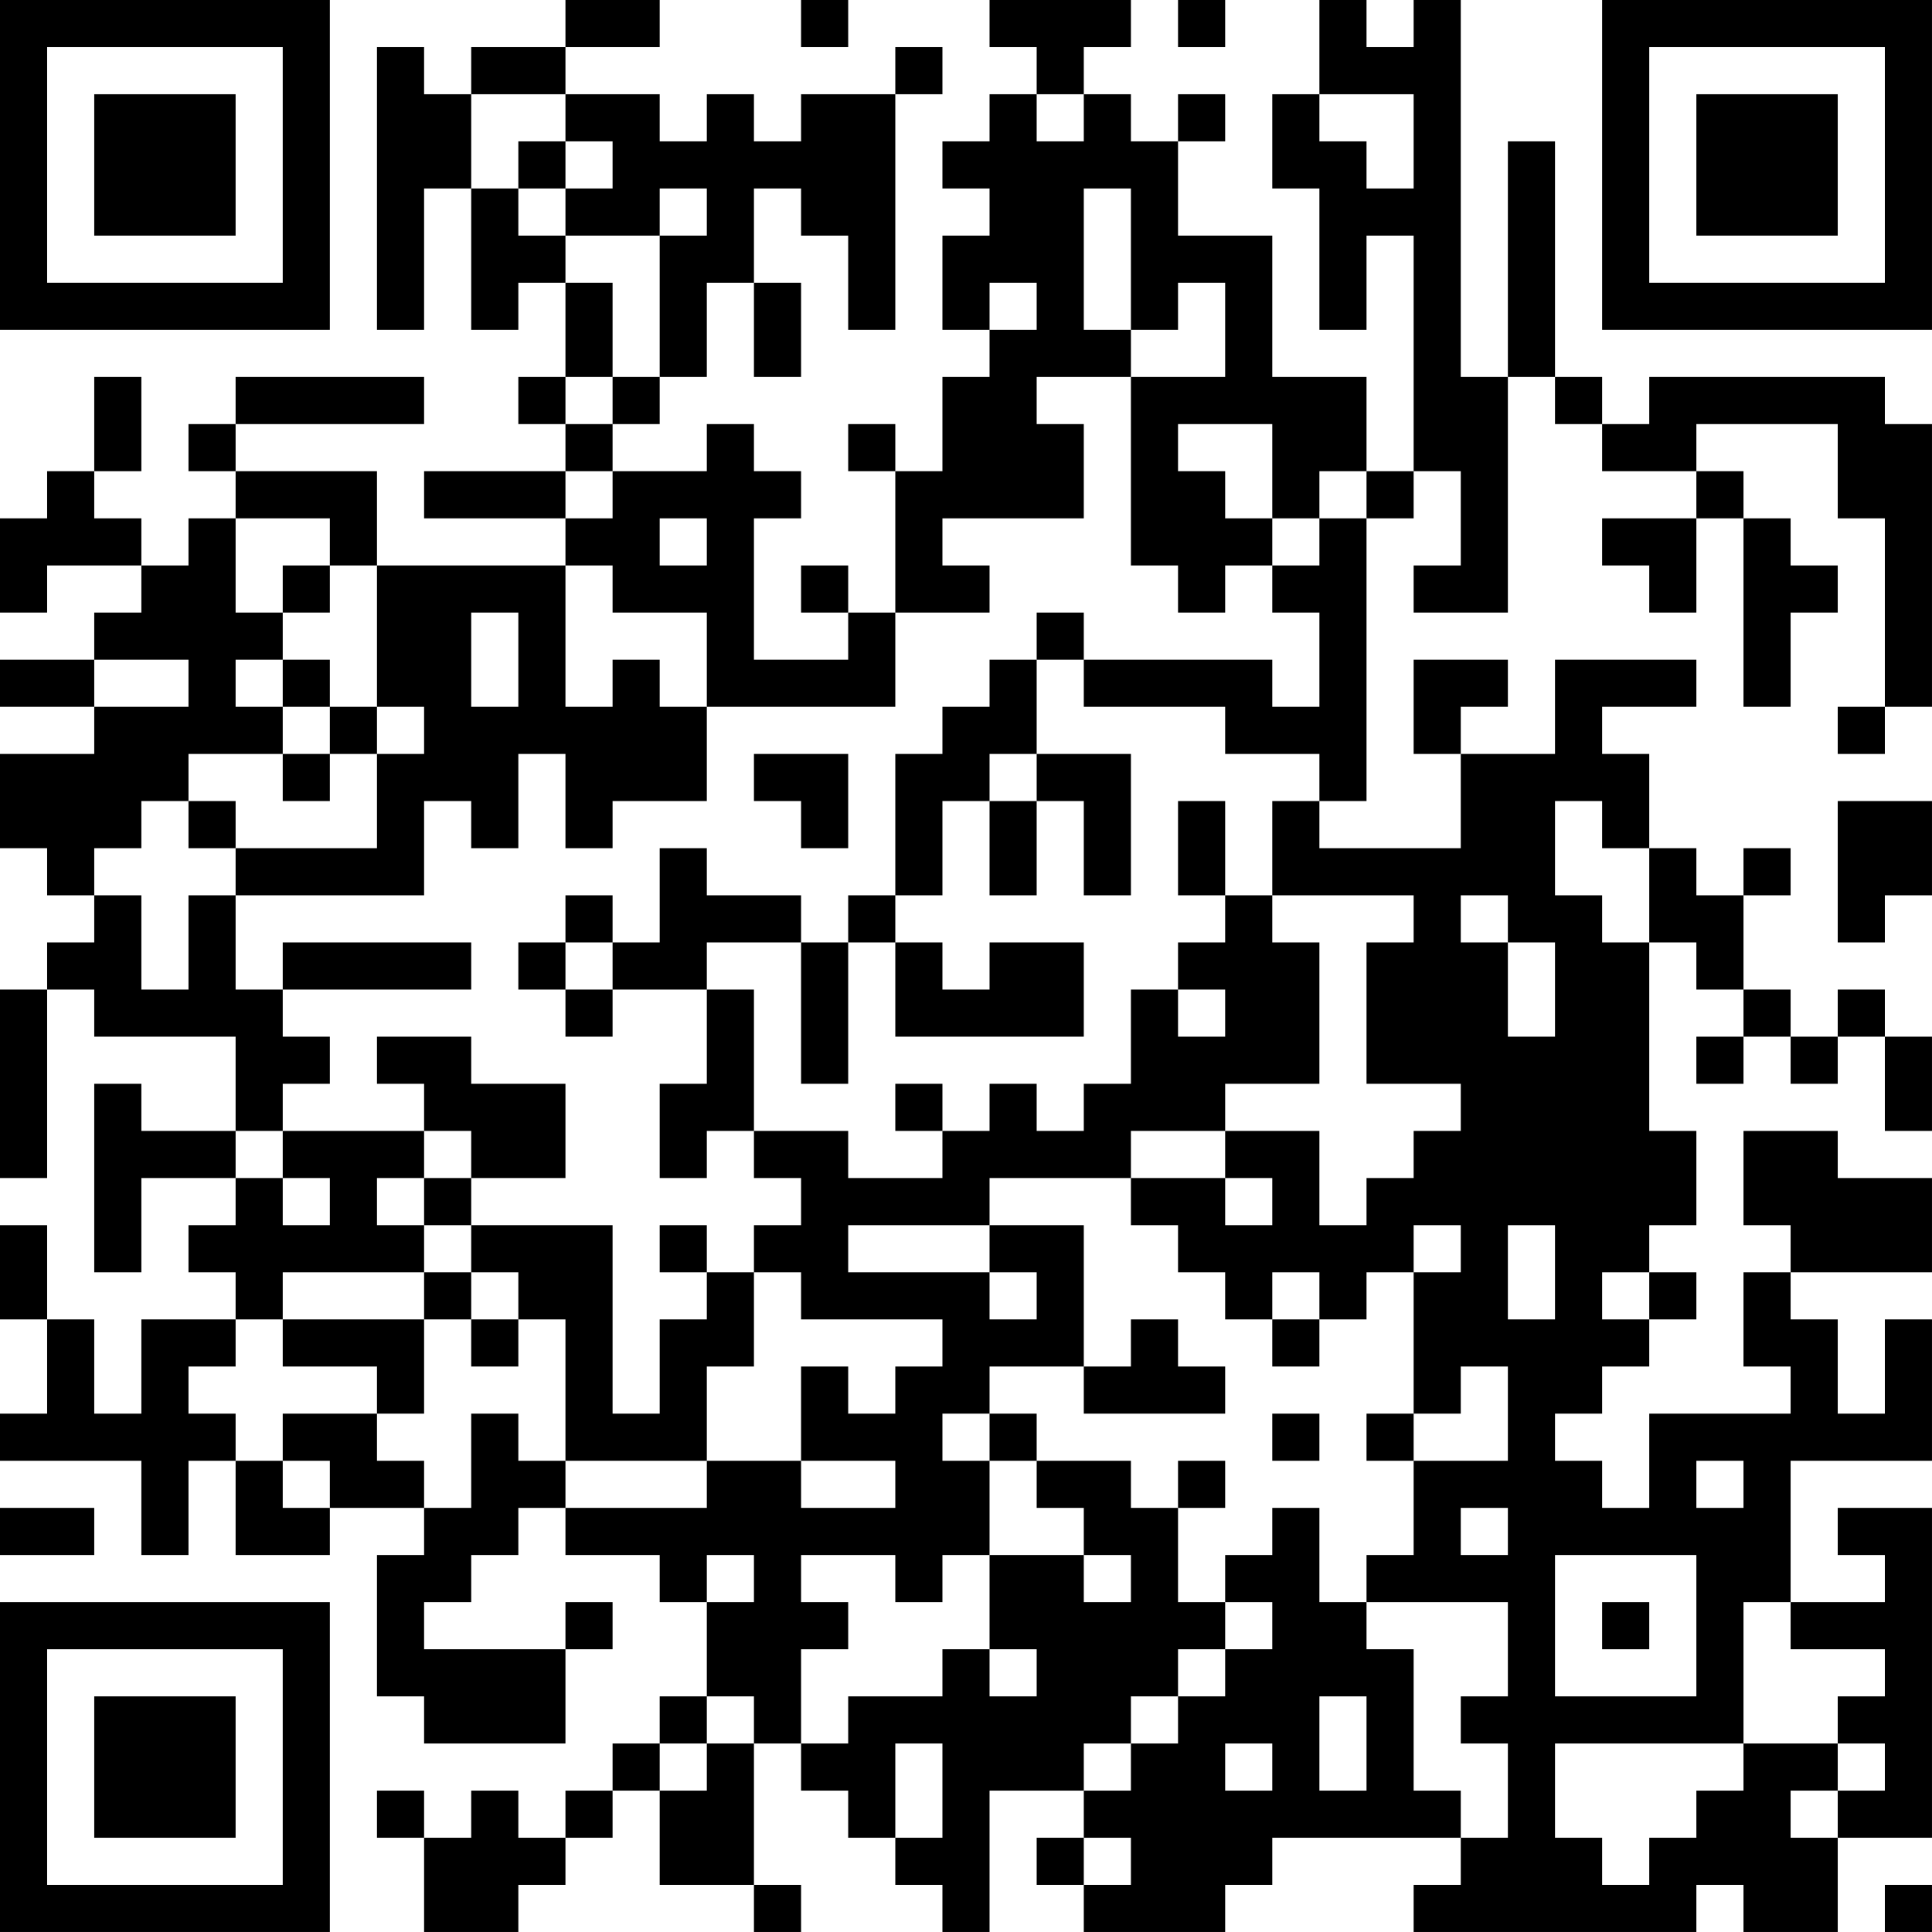 <?xml version="1.0" encoding="UTF-8"?>
<svg xmlns="http://www.w3.org/2000/svg" version="1.1" width="200" height="200" viewBox="0 0 200 200"><rect x="0" y="0" width="200" height="200" fill="#ffffff"/><g transform="scale(4.878)"><g transform="translate(0,0)"><path fill-rule="evenodd" d="M12 0L12 1L10 1L10 2L9 2L9 1L8 1L8 7L9 7L9 4L10 4L10 7L11 7L11 6L12 6L12 8L11 8L11 9L12 9L12 10L9 10L9 11L12 11L12 12L8 12L8 10L5 10L5 9L9 9L9 8L5 8L5 9L4 9L4 10L5 10L5 11L4 11L4 12L3 12L3 11L2 11L2 10L3 10L3 8L2 8L2 10L1 10L1 11L0 11L0 13L1 13L1 12L3 12L3 13L2 13L2 14L0 14L0 15L2 15L2 16L0 16L0 18L1 18L1 19L2 19L2 20L1 20L1 21L0 21L0 25L1 25L1 21L2 21L2 22L5 22L5 24L3 24L3 23L2 23L2 27L3 27L3 25L5 25L5 26L4 26L4 27L5 27L5 28L3 28L3 30L2 30L2 28L1 28L1 26L0 26L0 28L1 28L1 30L0 30L0 31L3 31L3 33L4 33L4 31L5 31L5 33L7 33L7 32L9 32L9 33L8 33L8 36L9 36L9 37L12 37L12 35L13 35L13 34L12 34L12 35L9 35L9 34L10 34L10 33L11 33L11 32L12 32L12 33L14 33L14 34L15 34L15 36L14 36L14 37L13 37L13 38L12 38L12 39L11 39L11 38L10 38L10 39L9 39L9 38L8 38L8 39L9 39L9 41L11 41L11 40L12 40L12 39L13 39L13 38L14 38L14 40L16 40L16 41L17 41L17 40L16 40L16 37L17 37L17 38L18 38L18 39L19 39L19 40L20 40L20 41L21 41L21 38L23 38L23 39L22 39L22 40L23 40L23 41L26 41L26 40L27 40L27 39L31 39L31 40L30 40L30 41L36 41L36 40L37 40L37 41L39 41L39 39L41 39L41 32L39 32L39 33L40 33L40 34L38 34L38 31L41 31L41 28L40 28L40 30L39 30L39 28L38 28L38 27L41 27L41 25L39 25L39 24L37 24L37 26L38 26L38 27L37 27L37 29L38 29L38 30L35 30L35 32L34 32L34 31L33 31L33 30L34 30L34 29L35 29L35 28L36 28L36 27L35 27L35 26L36 26L36 24L35 24L35 20L36 20L36 21L37 21L37 22L36 22L36 23L37 23L37 22L38 22L38 23L39 23L39 22L40 22L40 24L41 24L41 22L40 22L40 21L39 21L39 22L38 22L38 21L37 21L37 19L38 19L38 18L37 18L37 19L36 19L36 18L35 18L35 16L34 16L34 15L36 15L36 14L33 14L33 16L31 16L31 15L32 15L32 14L30 14L30 16L31 16L31 18L28 18L28 17L29 17L29 11L30 11L30 10L31 10L31 12L30 12L30 13L32 13L32 8L33 8L33 9L34 9L34 10L36 10L36 11L34 11L34 12L35 12L35 13L36 13L36 11L37 11L37 15L38 15L38 13L39 13L39 12L38 12L38 11L37 11L37 10L36 10L36 9L39 9L39 11L40 11L40 15L39 15L39 16L40 16L40 15L41 15L41 9L40 9L40 8L35 8L35 9L34 9L34 8L33 8L33 3L32 3L32 8L31 8L31 0L30 0L30 1L29 1L29 0L28 0L28 2L27 2L27 4L28 4L28 7L29 7L29 5L30 5L30 10L29 10L29 8L27 8L27 5L25 5L25 3L26 3L26 2L25 2L25 3L24 3L24 2L23 2L23 1L24 1L24 0L21 0L21 1L22 1L22 2L21 2L21 3L20 3L20 4L21 4L21 5L20 5L20 7L21 7L21 8L20 8L20 10L19 10L19 9L18 9L18 10L19 10L19 13L18 13L18 12L17 12L17 13L18 13L18 14L16 14L16 11L17 11L17 10L16 10L16 9L15 9L15 10L13 10L13 9L14 9L14 8L15 8L15 6L16 6L16 8L17 8L17 6L16 6L16 4L17 4L17 5L18 5L18 7L19 7L19 2L20 2L20 1L19 1L19 2L17 2L17 3L16 3L16 2L15 2L15 3L14 3L14 2L12 2L12 1L14 1L14 0ZM17 0L17 1L18 1L18 0ZM25 0L25 1L26 1L26 0ZM10 2L10 4L11 4L11 5L12 5L12 6L13 6L13 8L12 8L12 9L13 9L13 8L14 8L14 5L15 5L15 4L14 4L14 5L12 5L12 4L13 4L13 3L12 3L12 2ZM22 2L22 3L23 3L23 2ZM28 2L28 3L29 3L29 4L30 4L30 2ZM11 3L11 4L12 4L12 3ZM23 4L23 7L24 7L24 8L22 8L22 9L23 9L23 11L20 11L20 12L21 12L21 13L19 13L19 15L15 15L15 13L13 13L13 12L12 12L12 15L13 15L13 14L14 14L14 15L15 15L15 17L13 17L13 18L12 18L12 16L11 16L11 18L10 18L10 17L9 17L9 19L5 19L5 18L8 18L8 16L9 16L9 15L8 15L8 12L7 12L7 11L5 11L5 13L6 13L6 14L5 14L5 15L6 15L6 16L4 16L4 17L3 17L3 18L2 18L2 19L3 19L3 21L4 21L4 19L5 19L5 21L6 21L6 22L7 22L7 23L6 23L6 24L5 24L5 25L6 25L6 26L7 26L7 25L6 25L6 24L9 24L9 25L8 25L8 26L9 26L9 27L6 27L6 28L5 28L5 29L4 29L4 30L5 30L5 31L6 31L6 32L7 32L7 31L6 31L6 30L8 30L8 31L9 31L9 32L10 32L10 30L11 30L11 31L12 31L12 32L15 32L15 31L17 31L17 32L19 32L19 31L17 31L17 29L18 29L18 30L19 30L19 29L20 29L20 28L17 28L17 27L16 27L16 26L17 26L17 25L16 25L16 24L18 24L18 25L20 25L20 24L21 24L21 23L22 23L22 24L23 24L23 23L24 23L24 21L25 21L25 22L26 22L26 21L25 21L25 20L26 20L26 19L27 19L27 20L28 20L28 23L26 23L26 24L24 24L24 25L21 25L21 26L18 26L18 27L21 27L21 28L22 28L22 27L21 27L21 26L23 26L23 29L21 29L21 30L20 30L20 31L21 31L21 33L20 33L20 34L19 34L19 33L17 33L17 34L18 34L18 35L17 35L17 37L18 37L18 36L20 36L20 35L21 35L21 36L22 36L22 35L21 35L21 33L23 33L23 34L24 34L24 33L23 33L23 32L22 32L22 31L24 31L24 32L25 32L25 34L26 34L26 35L25 35L25 36L24 36L24 37L23 37L23 38L24 38L24 37L25 37L25 36L26 36L26 35L27 35L27 34L26 34L26 33L27 33L27 32L28 32L28 34L29 34L29 35L30 35L30 38L31 38L31 39L32 39L32 37L31 37L31 36L32 36L32 34L29 34L29 33L30 33L30 31L32 31L32 29L31 29L31 30L30 30L30 27L31 27L31 26L30 26L30 27L29 27L29 28L28 28L28 27L27 27L27 28L26 28L26 27L25 27L25 26L24 26L24 25L26 25L26 26L27 26L27 25L26 25L26 24L28 24L28 26L29 26L29 25L30 25L30 24L31 24L31 23L29 23L29 20L30 20L30 19L27 19L27 17L28 17L28 16L26 16L26 15L23 15L23 14L27 14L27 15L28 15L28 13L27 13L27 12L28 12L28 11L29 11L29 10L28 10L28 11L27 11L27 9L25 9L25 10L26 10L26 11L27 11L27 12L26 12L26 13L25 13L25 12L24 12L24 8L26 8L26 6L25 6L25 7L24 7L24 4ZM21 6L21 7L22 7L22 6ZM12 10L12 11L13 11L13 10ZM14 11L14 12L15 12L15 11ZM6 12L6 13L7 13L7 12ZM10 13L10 15L11 15L11 13ZM22 13L22 14L21 14L21 15L20 15L20 16L19 16L19 19L18 19L18 20L17 20L17 19L15 19L15 18L14 18L14 20L13 20L13 19L12 19L12 20L11 20L11 21L12 21L12 22L13 22L13 21L15 21L15 23L14 23L14 25L15 25L15 24L16 24L16 21L15 21L15 20L17 20L17 23L18 23L18 20L19 20L19 22L23 22L23 20L21 20L21 21L20 21L20 20L19 20L19 19L20 19L20 17L21 17L21 19L22 19L22 17L23 17L23 19L24 19L24 16L22 16L22 14L23 14L23 13ZM2 14L2 15L4 15L4 14ZM6 14L6 15L7 15L7 16L6 16L6 17L7 17L7 16L8 16L8 15L7 15L7 14ZM16 16L16 17L17 17L17 18L18 18L18 16ZM21 16L21 17L22 17L22 16ZM4 17L4 18L5 18L5 17ZM25 17L25 19L26 19L26 17ZM33 17L33 19L34 19L34 20L35 20L35 18L34 18L34 17ZM39 17L39 20L40 20L40 19L41 19L41 17ZM31 19L31 20L32 20L32 22L33 22L33 20L32 20L32 19ZM6 20L6 21L10 21L10 20ZM12 20L12 21L13 21L13 20ZM8 22L8 23L9 23L9 24L10 24L10 25L9 25L9 26L10 26L10 27L9 27L9 28L6 28L6 29L8 29L8 30L9 30L9 28L10 28L10 29L11 29L11 28L12 28L12 31L15 31L15 29L16 29L16 27L15 27L15 26L14 26L14 27L15 27L15 28L14 28L14 30L13 30L13 26L10 26L10 25L12 25L12 23L10 23L10 22ZM19 23L19 24L20 24L20 23ZM32 26L32 28L33 28L33 26ZM10 27L10 28L11 28L11 27ZM34 27L34 28L35 28L35 27ZM24 28L24 29L23 29L23 30L26 30L26 29L25 29L25 28ZM27 28L27 29L28 29L28 28ZM21 30L21 31L22 31L22 30ZM27 30L27 31L28 31L28 30ZM29 30L29 31L30 31L30 30ZM25 31L25 32L26 32L26 31ZM36 31L36 32L37 32L37 31ZM0 32L0 33L2 33L2 32ZM31 32L31 33L32 33L32 32ZM15 33L15 34L16 34L16 33ZM33 33L33 36L36 36L36 33ZM34 34L34 35L35 35L35 34ZM37 34L37 37L33 37L33 39L34 39L34 40L35 40L35 39L36 39L36 38L37 38L37 37L39 37L39 38L38 38L38 39L39 39L39 38L40 38L40 37L39 37L39 36L40 36L40 35L38 35L38 34ZM15 36L15 37L14 37L14 38L15 38L15 37L16 37L16 36ZM28 36L28 38L29 38L29 36ZM19 37L19 39L20 39L20 37ZM26 37L26 38L27 38L27 37ZM23 39L23 40L24 40L24 39ZM40 40L40 41L41 41L41 40ZM0 0L0 7L7 7L7 0ZM1 1L1 6L6 6L6 1ZM2 2L2 5L5 5L5 2ZM34 0L34 7L41 7L41 0ZM35 1L35 6L40 6L40 1ZM36 2L36 5L39 5L39 2ZM0 34L0 41L7 41L7 34ZM1 35L1 40L6 40L6 35ZM2 36L2 39L5 39L5 36Z" fill="#000000"/></g></g></svg>
